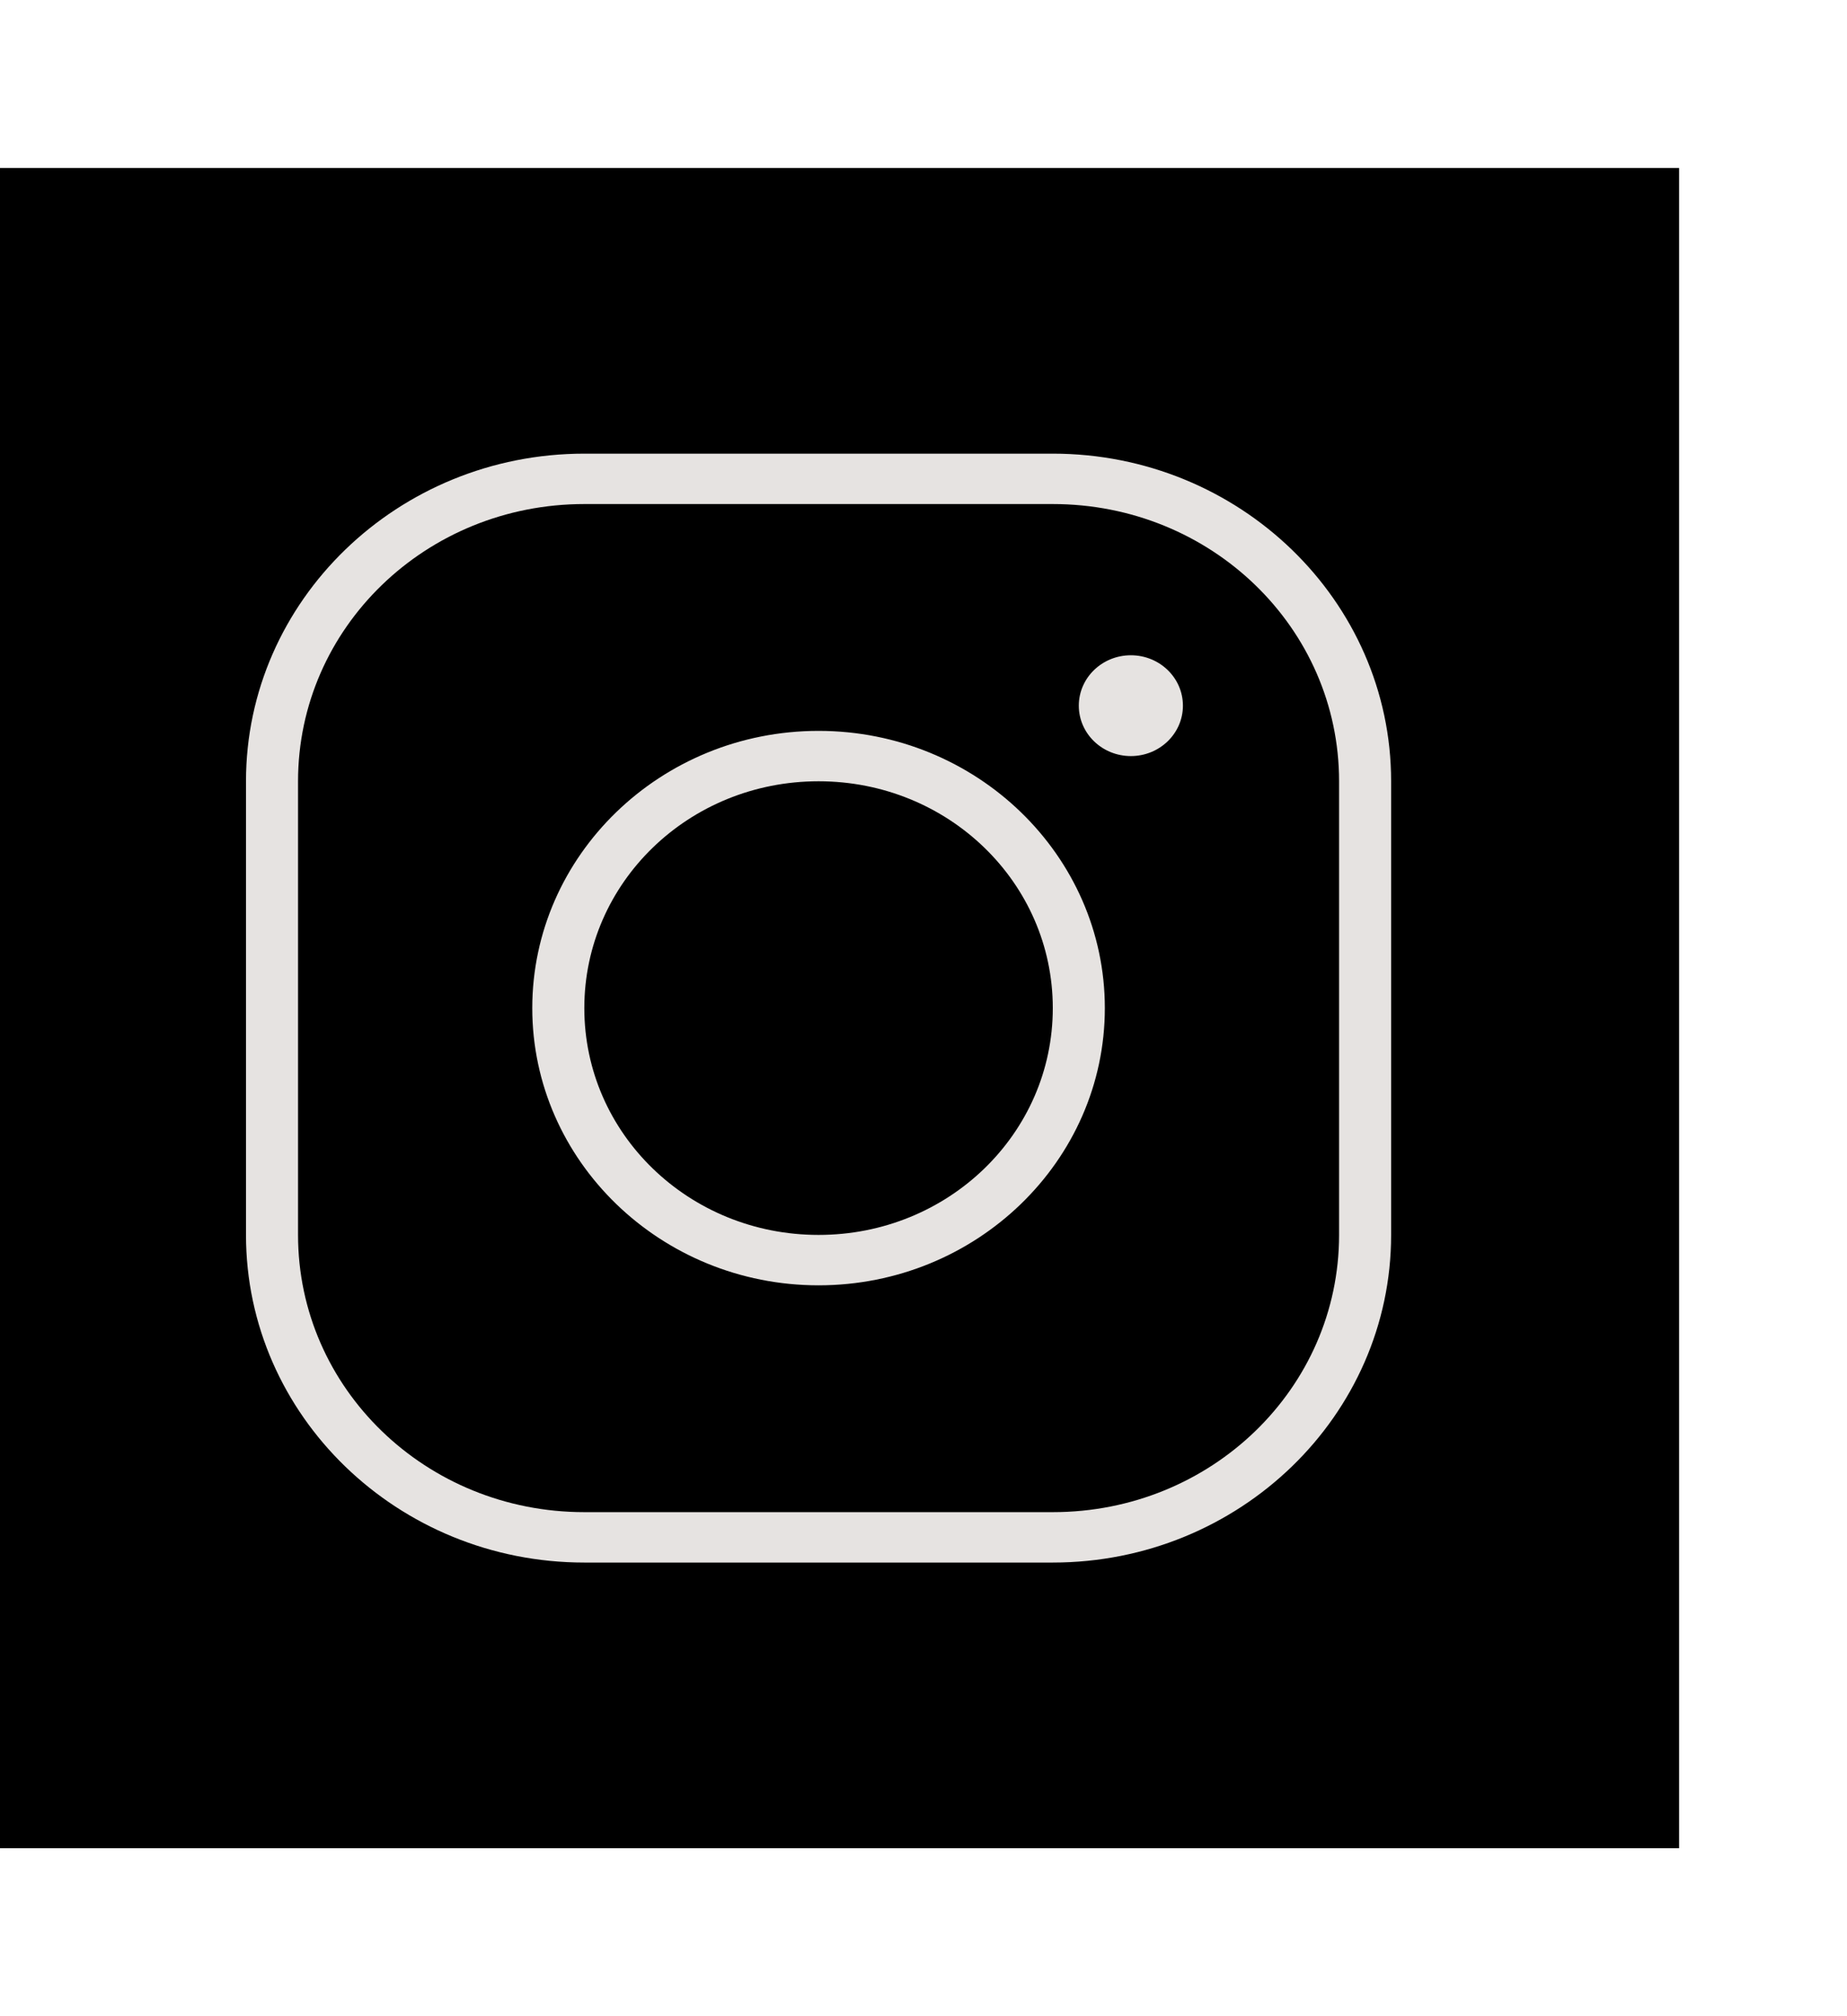 <svg width="44" height="48" viewBox="0 0 44 48" fill="none" xmlns="http://www.w3.org/2000/svg">
<g filter="url(#filter0_d_10_204)">
<rect width="40" height="40" fill="black"/>
<path d="M13.92 6.8C9.476 6.8 5.86 10.3 5.86 14.6V25.4C5.86 29.701 9.476 33.2 13.92 33.2H25.08C29.524 33.2 33.14 29.701 33.14 25.4V14.6C33.14 10.3 29.524 6.8 25.08 6.8H13.92ZM13.92 8H25.08C28.854 8 31.9 10.948 31.9 14.6V25.4C31.9 29.052 28.854 32 25.08 32H13.92C10.146 32 7.1 29.052 7.1 25.4V14.6C7.1 10.948 10.146 8 13.92 8ZM26.94 11.6C26.255 11.6 25.7 12.137 25.7 12.8C25.7 13.463 26.255 14 26.94 14C27.625 14 28.18 13.463 28.18 12.8C28.18 12.137 27.625 11.6 26.94 11.6ZM19.5 13.4C15.741 13.4 12.68 16.362 12.68 20C12.68 23.638 15.741 26.6 19.5 26.6C23.259 26.6 26.32 23.638 26.32 20C26.32 16.362 23.259 13.4 19.5 13.4ZM19.5 14.6C22.589 14.6 25.08 17.011 25.08 20C25.08 22.989 22.589 25.4 19.5 25.4C16.411 25.4 13.92 22.989 13.92 20C13.92 17.011 16.411 14.6 19.5 14.6Z" fill="#E6E3E1"/>
</g>
<defs>
<filter id="filter0_d_10_204" x="-4" y="0" width="48" height="48" filterUnits="userSpaceOnUse" color-interpolation-filters="sRGB">
<feFlood flood-opacity="0" result="BackgroundImageFix"/>
<feColorMatrix in="SourceAlpha" type="matrix" values="0 0 0 0 0 0 0 0 0 0 0 0 0 0 0 0 0 0 127 0" result="hardAlpha"/>
<feOffset dy="4"/>
<feGaussianBlur stdDeviation="2"/>
<feComposite in2="hardAlpha" operator="out"/>
<feColorMatrix type="matrix" values="0 0 0 0 0 0 0 0 0 0 0 0 0 0 0 0 0 0 0.25 0"/>
<feBlend mode="normal" in2="BackgroundImageFix" result="effect1_dropShadow_10_204"/>
<feBlend mode="normal" in="SourceGraphic" in2="effect1_dropShadow_10_204" result="shape"/>
</filter>
</defs>
</svg>
